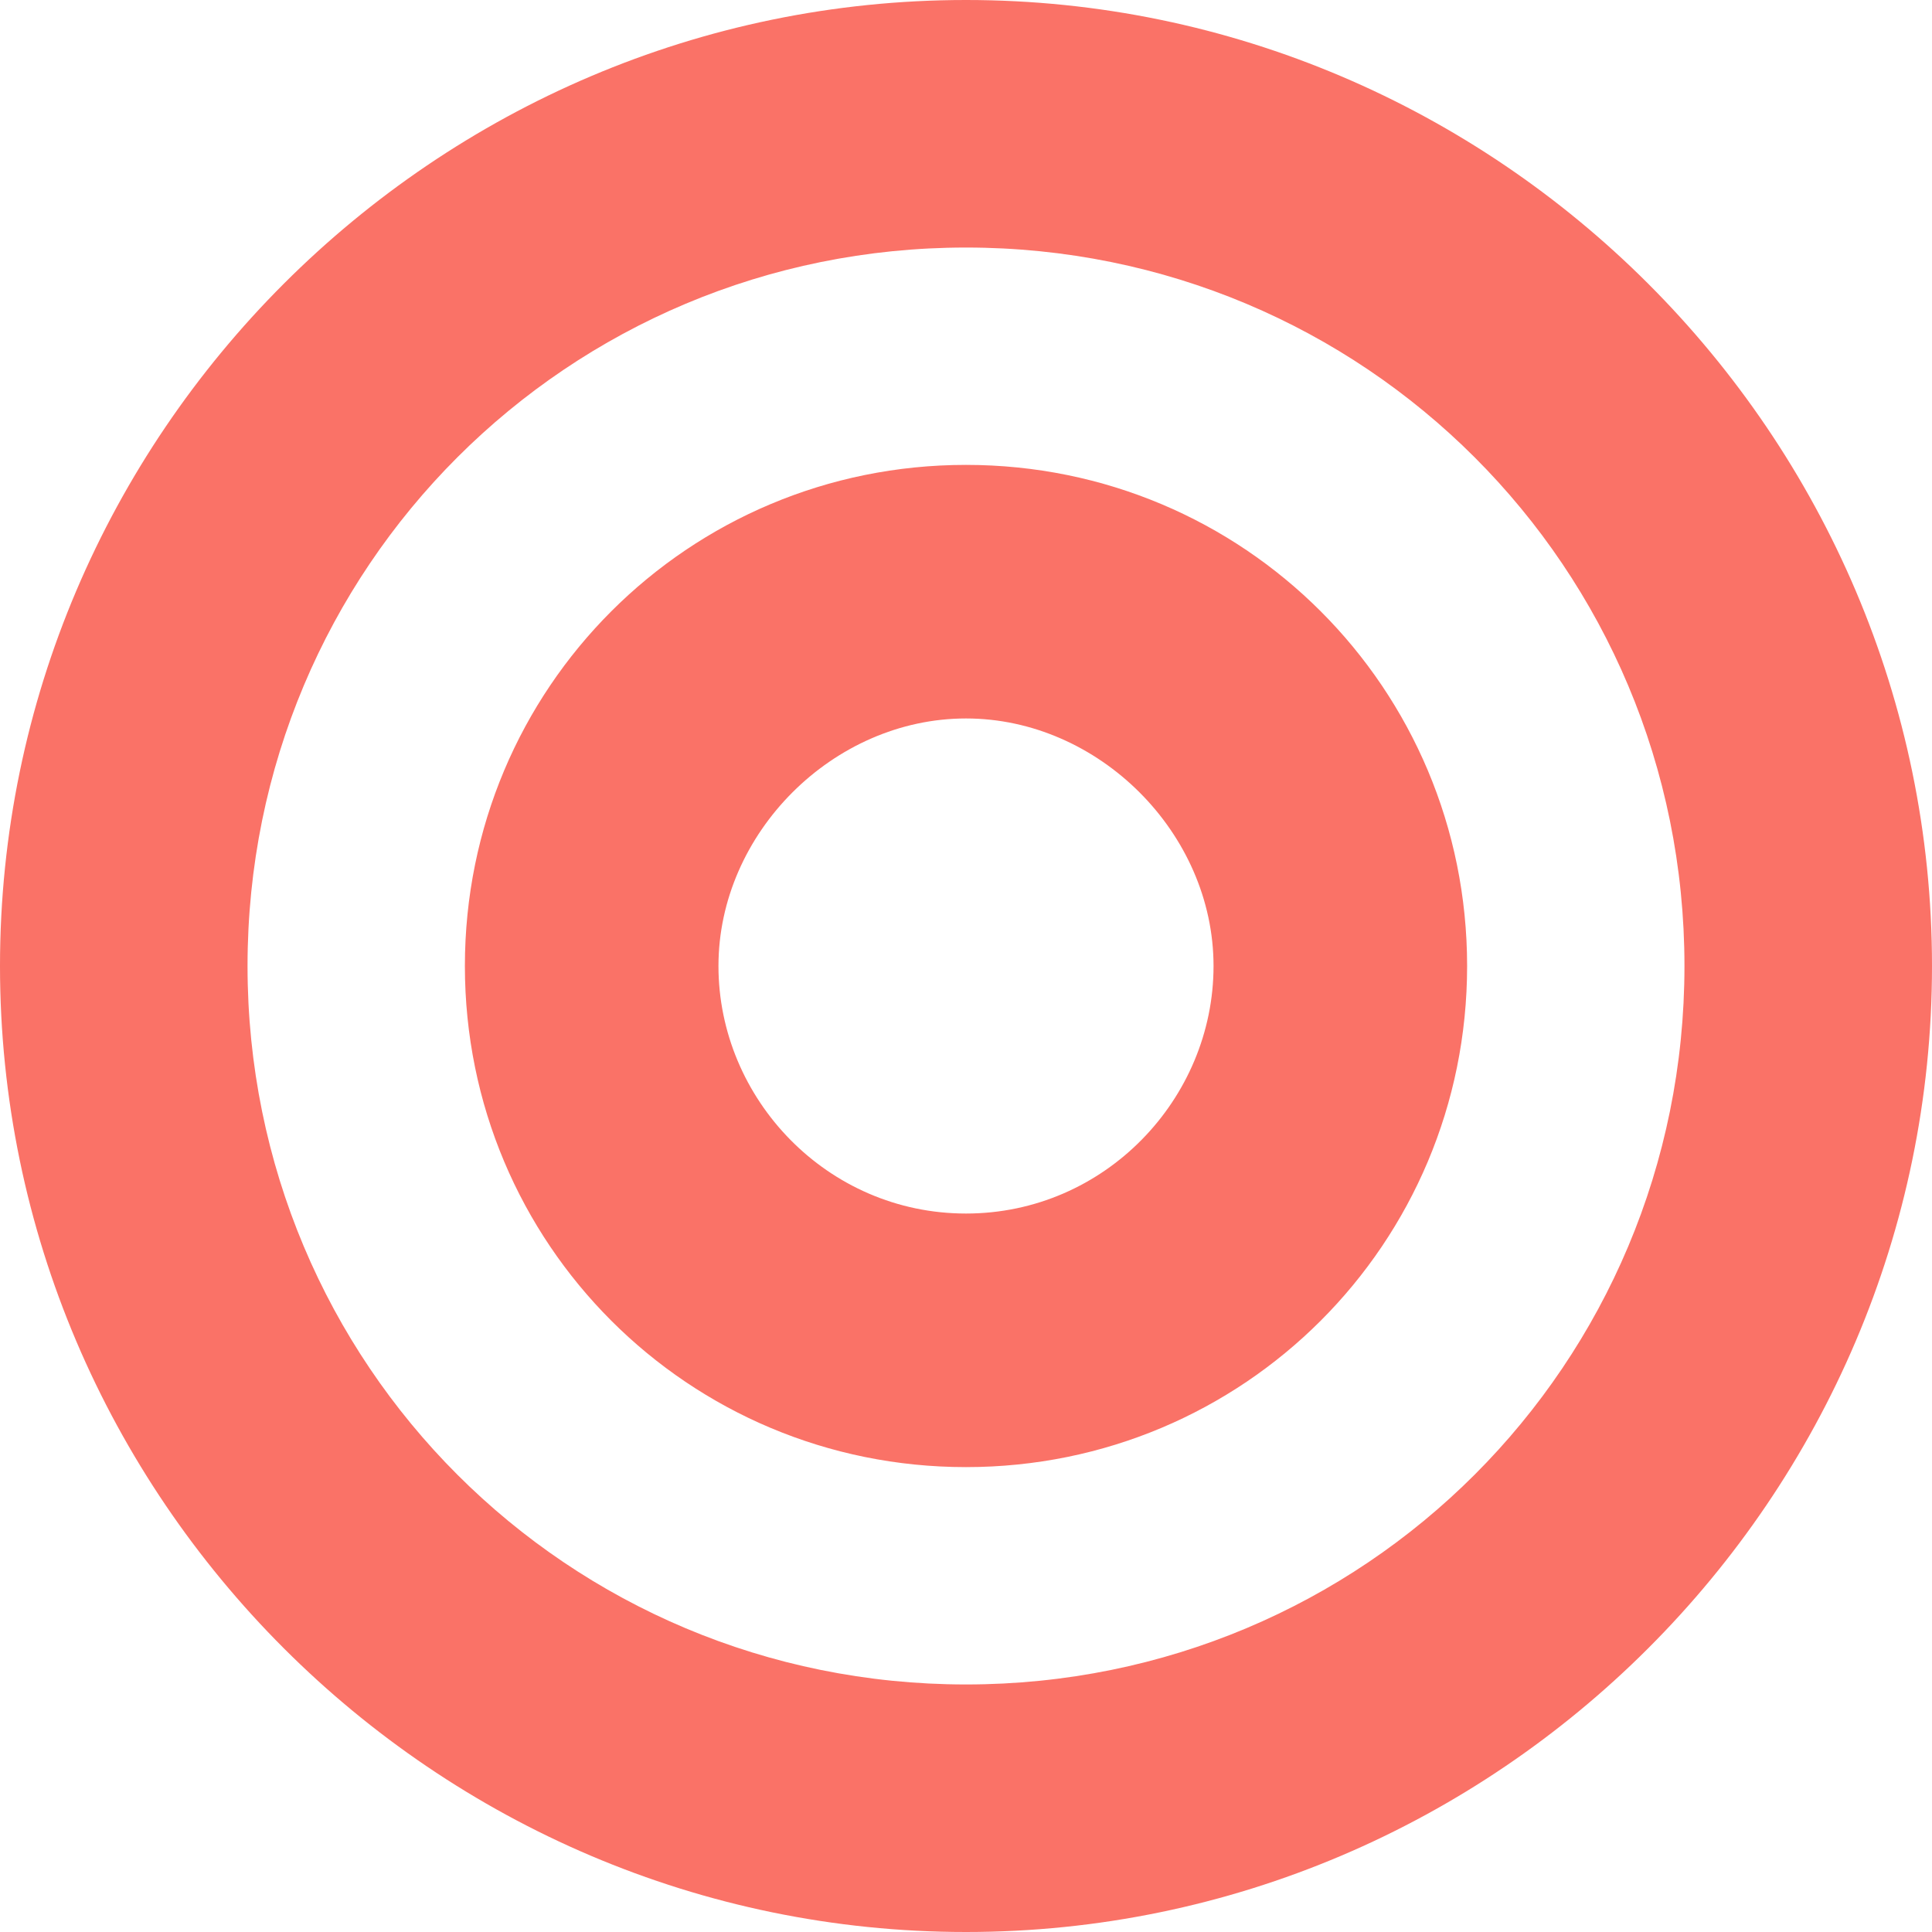 <?xml version="1.0" encoding="utf-8"?>
<!-- Generator: Adobe Illustrator 22.0.1, SVG Export Plug-In . SVG Version: 6.00 Build 0)  -->
<svg version="1.1" id="圖層_1" xmlns="http://www.w3.org/2000/svg" xmlns:xlink="http://www.w3.org/1999/xlink" x="0px" y="0px"
	 viewBox="0 0 32 32" style="enable-background:new 0 0 32 32;" xml:space="preserve">
<style type="text/css">
	.st0{fill:#FA7267;}
</style>
<path class="st0" d="M16,0C7.2,0,0,7.2,0,16s7.2,16,16,16s16-7.2,16-16S24.8,0,16,0z M16,27.9C9.4,27.9,4.1,22.6,4.1,16
	C4.1,9.4,9.4,4.1,16,4.1c6.6,0,11.9,5.3,11.9,11.9C27.9,22.6,22.6,27.9,16,27.9z M16,7.7c-4.6,0-8.3,3.7-8.3,8.3s3.7,8.3,8.3,8.3
	s8.3-3.7,8.3-8.3S20.6,7.7,16,7.7z M16,20.1c-2.3,0-4.1-1.9-4.1-4.1s1.9-4.1,4.1-4.1s4.1,1.9,4.1,4.1S18.3,20.1,16,20.1z"/>
</svg>
